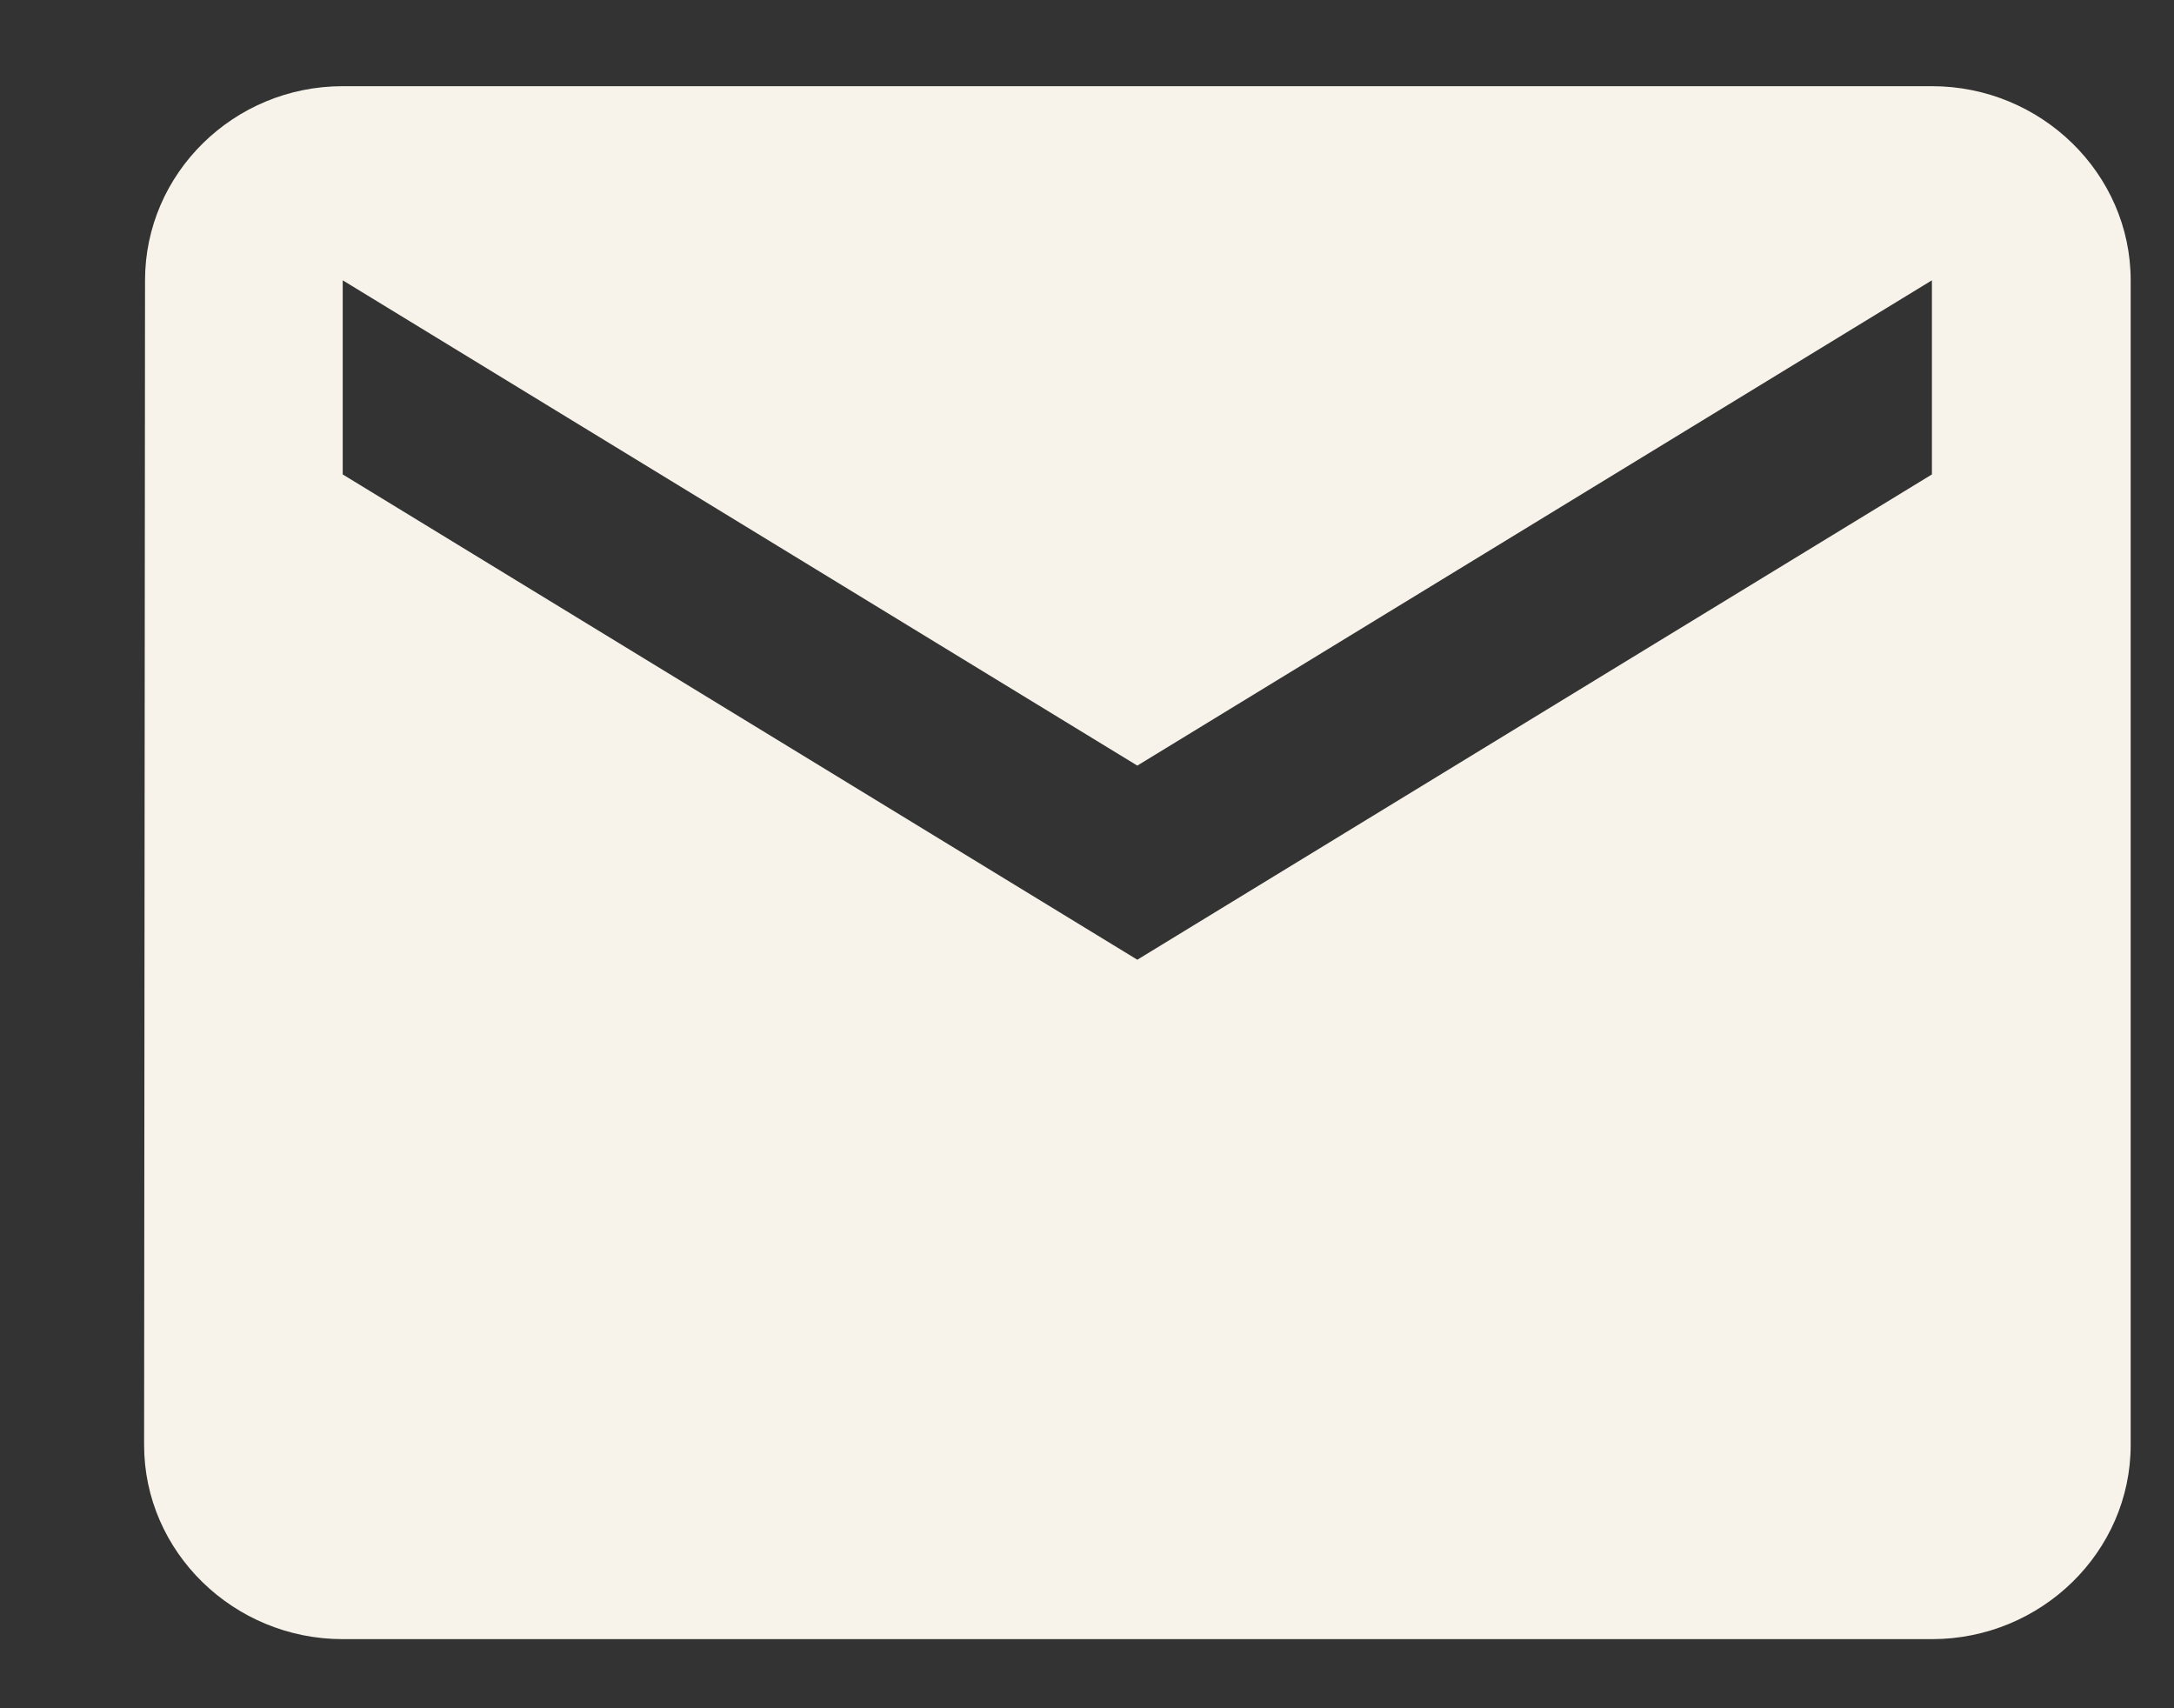<?xml version="1.0" encoding="UTF-8" standalone="no"?>
<svg width="14px" height="11px" viewBox="0 0 14 11" version="1.1" xmlns="http://www.w3.org/2000/svg" xmlns:xlink="http://www.w3.org/1999/xlink" xmlns:sketch="http://www.bohemiancoding.com/sketch/ns">
    <rect x="0" y="0" width="14" height="11" fill="#333333" stroke="none"/>
    <!-- Generator: bin/sketchtool 1.4 (305) - http://www.bohemiancoding.com/sketch -->
    <title>ic_mail</title>
    <desc>Created with bin/sketchtool.</desc>
    <defs></defs>
    <g id="Page-1" stroke="none" stroke-width="1" fill="none" fill-rule="evenodd" sketch:type="MSPage">
        <g id="Everyday-School" sketch:type="MSArtboardGroup" transform="translate(-839, -5317)" fill="#F7F3EA">
            <g id="Group" sketch:type="MSLayerGroup" transform="translate(0, 4653)">
                <g id="ic_mail" transform="translate(839, 664)" sketch:type="MSShapeGroup">
                    <path d="M12.441,0.555 L2.207,0.555 C1.504,0.555 0.934,1.118 0.934,1.805 L0.928,9.305 C0.928,9.993 1.504,10.555 2.207,10.555 L12.441,10.555 C13.145,10.555 13.721,9.993 13.721,9.305 L13.721,1.805 C13.721,1.118 13.145,0.555 12.441,0.555 L12.441,0.555 Z M12.441,3.055 L7.324,6.18 L2.207,3.055 L2.207,1.805 L7.324,4.93 L12.441,1.805 L12.441,3.055 L12.441,3.055 Z" id="Shape"></path>
                </g>
            </g>
        </g>
    </g>
</svg>